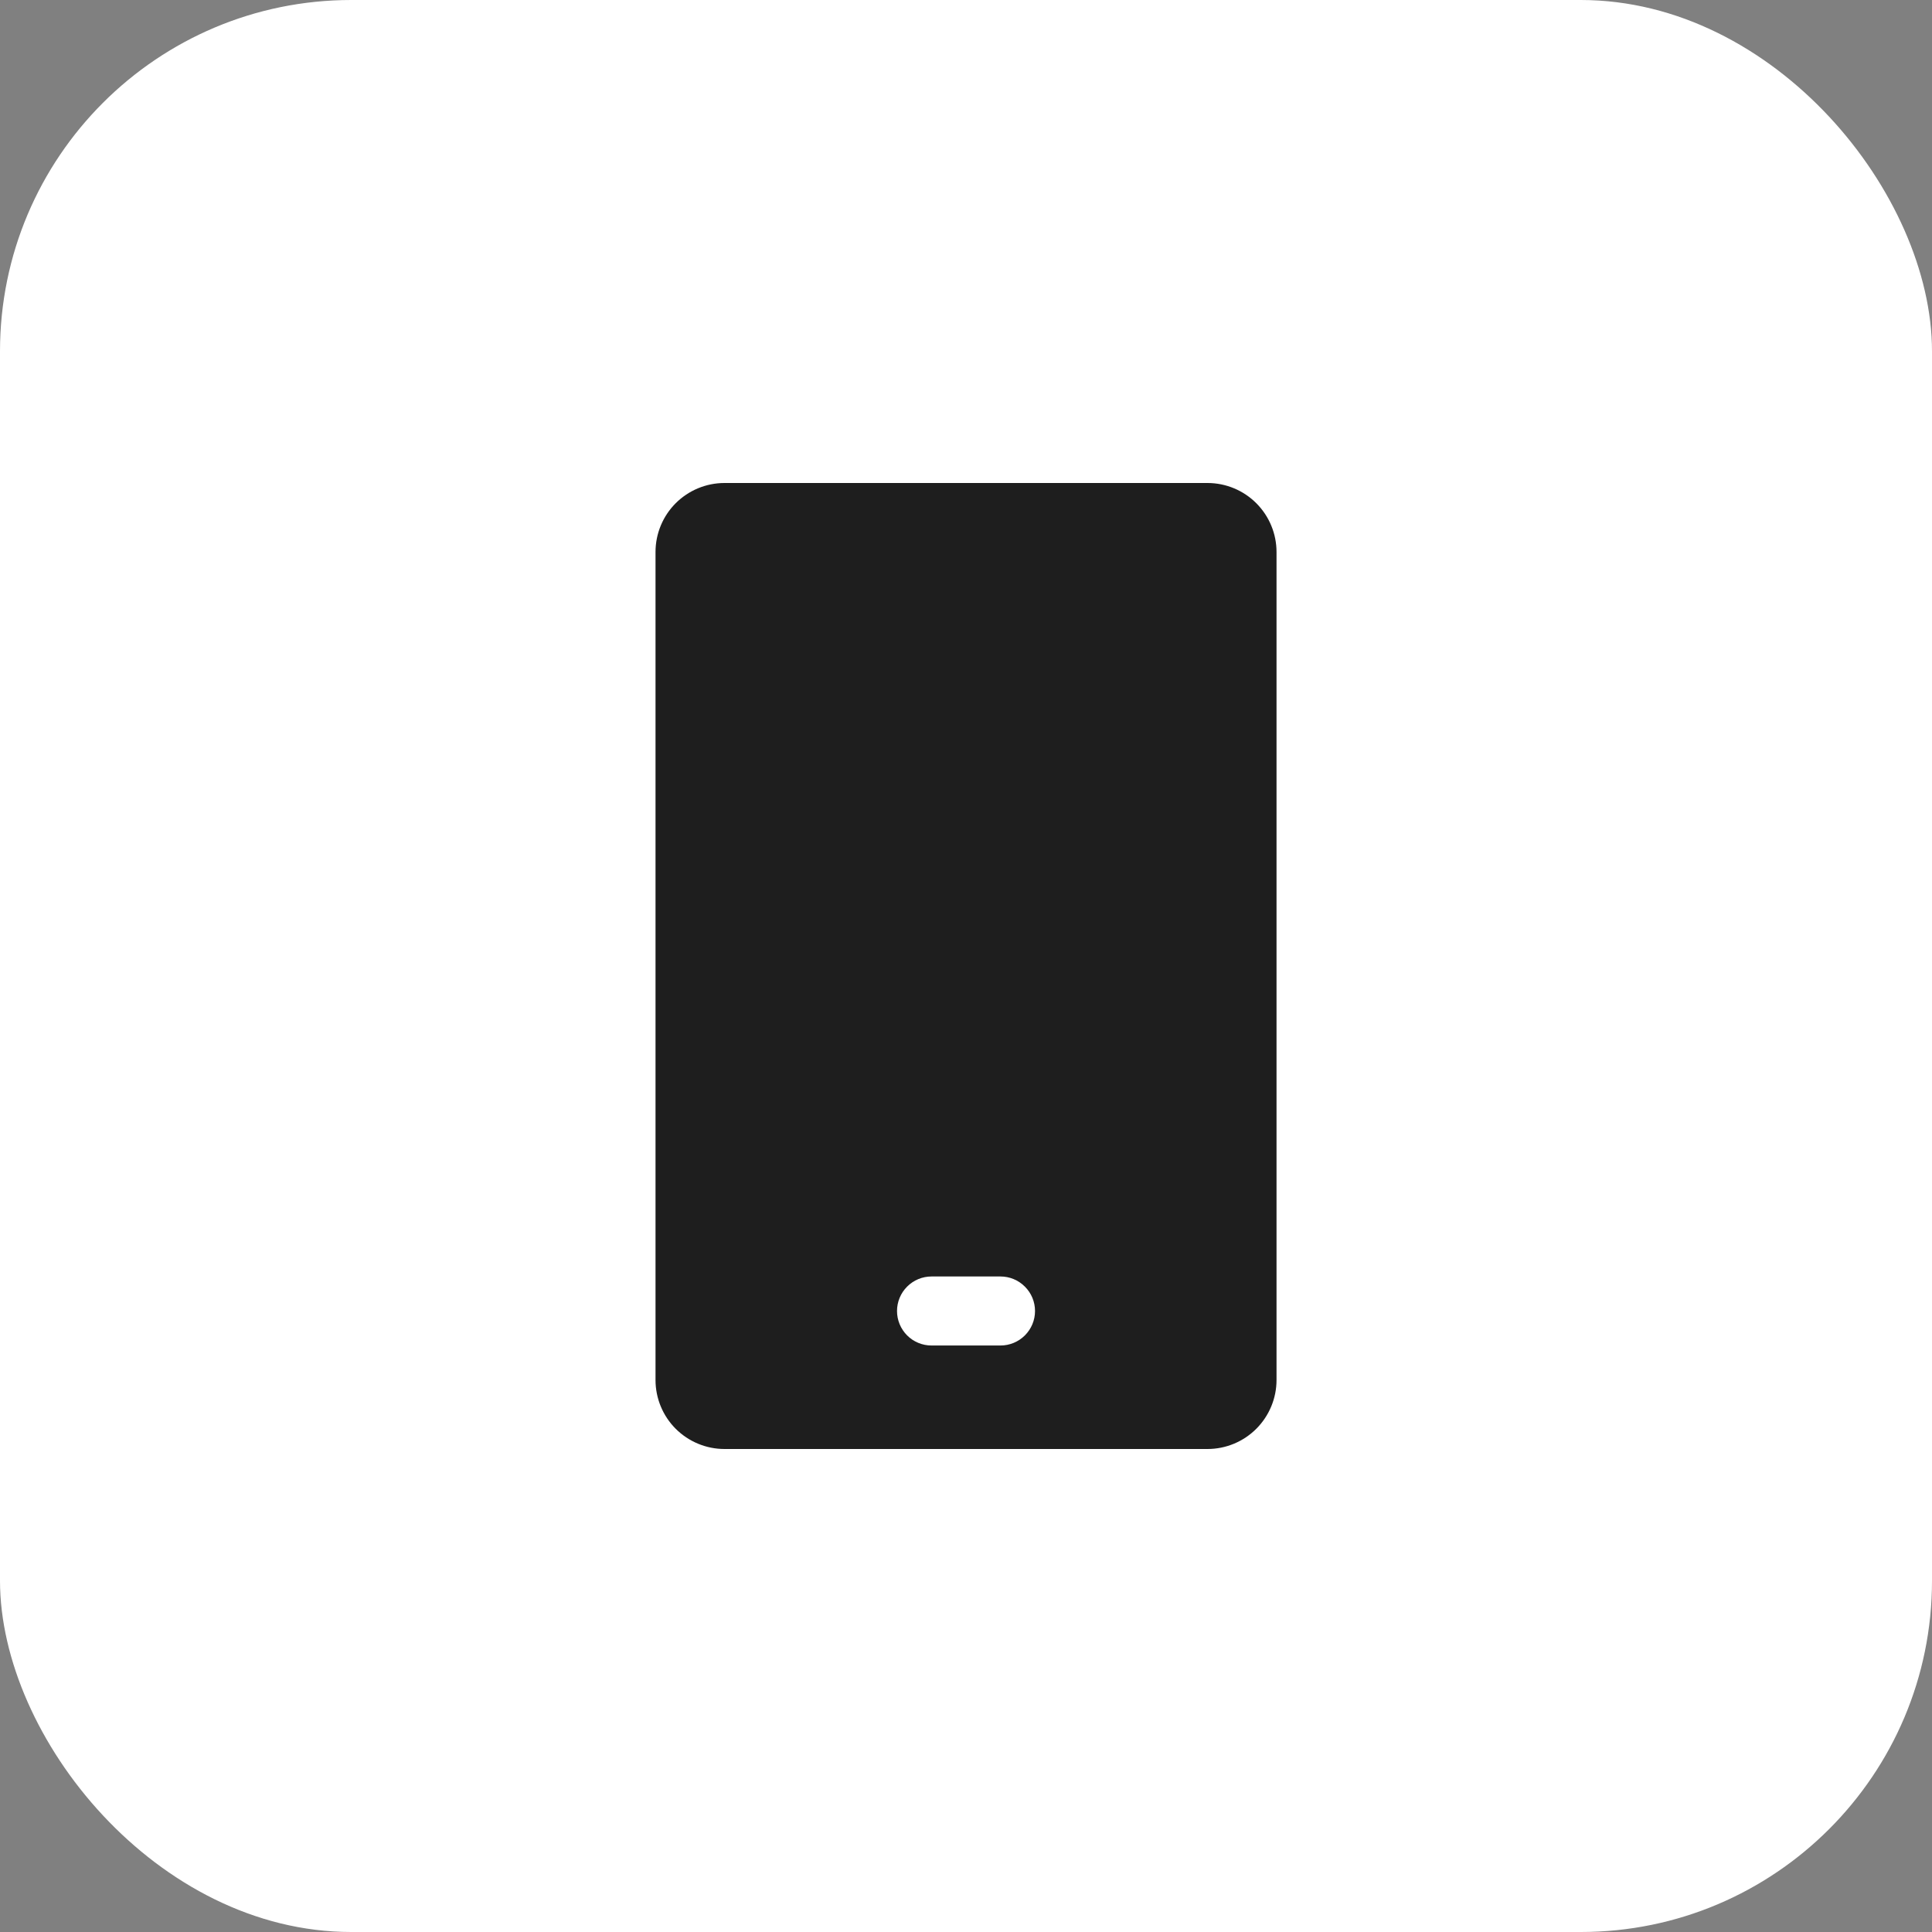 <svg width="44" height="44" viewBox="0 0 44 44" fill="none" xmlns="http://www.w3.org/2000/svg">
<rect x="0" y="0" width="44" height="44" fill="#808080" stroke="none"/>
<rect width="44" height="44" rx="8" fill="white"/>
<path d="M27.5 11H16.5C16.083 11 15.684 11.166 15.389 11.46C15.094 11.755 14.929 12.155 14.929 12.571V31.429C14.929 31.845 15.094 32.245 15.389 32.54C15.684 32.834 16.083 33 16.5 33H27.5C27.917 33 28.317 32.834 28.611 32.54C28.906 32.245 29.072 31.845 29.072 31.429V12.571C29.072 12.155 28.906 11.755 28.611 11.46C28.317 11.166 27.917 11 27.5 11ZM22.786 30.643H21.214C21.006 30.643 20.806 30.56 20.659 30.413C20.512 30.265 20.429 30.066 20.429 29.857C20.429 29.649 20.512 29.449 20.659 29.302C20.806 29.154 21.006 29.071 21.214 29.071H22.786C22.994 29.071 23.194 29.154 23.341 29.302C23.489 29.449 23.572 29.649 23.572 29.857C23.572 30.066 23.489 30.265 23.341 30.413C23.194 30.56 22.994 30.643 22.786 30.643Z" fill="#1E1E1E"/>
</svg>
